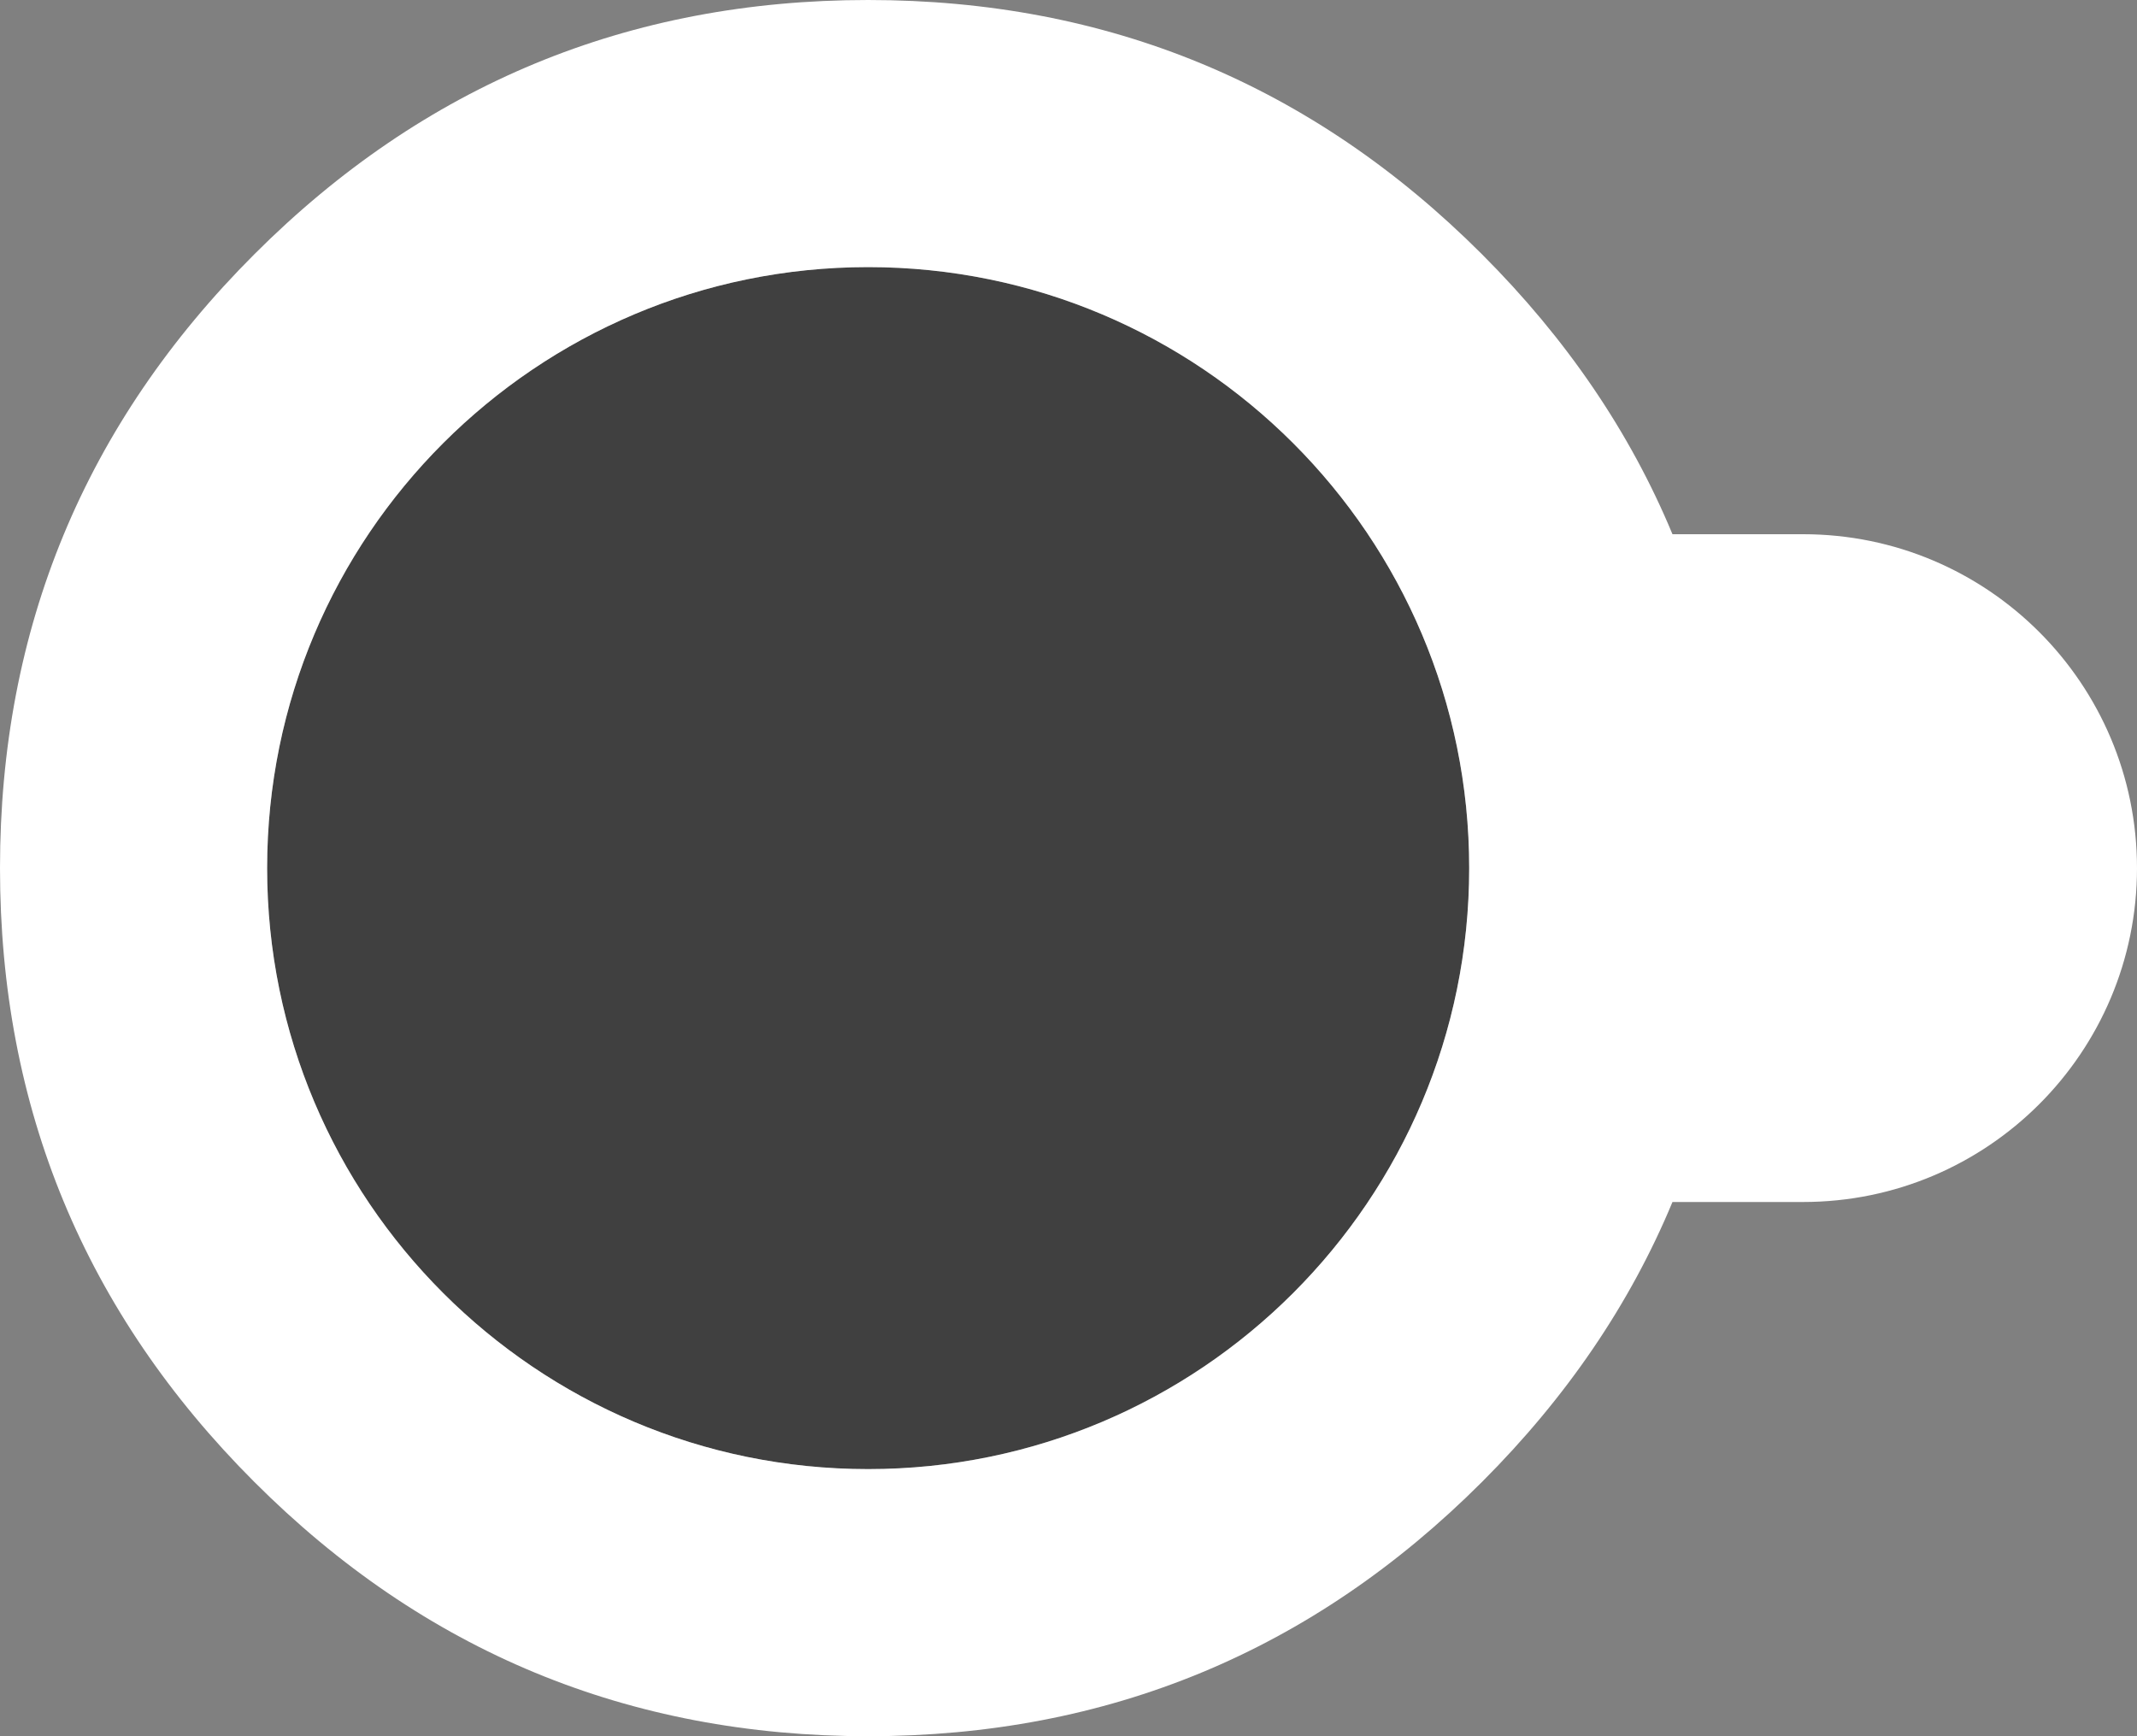 <?xml version="1.0" encoding="utf-8"?>
<svg width="16" height="13" viewBox="0 0 16 13" fill="none" stroke="none" version="1.1" xmlns:xlink="http://www.w3.org/1999/xlink" xmlns="http://www.w3.org/2000/svg">
  <rect x="0" y="0" width="16" height="13" fill="#808080" stroke="none"/>
  <defs>
    <path id="path_1" d="M16 0L16 0L16 13L0 13L0 0L16 0Z" />
    <rect id="rect_2" x="0" y="0" width="16" height="13" />
    <clipPath id="clip_path_3">
      <use xlink:href="#rect_2" />
    </clipPath>
  </defs>
  <g id="Frame" opacity="1" clip-path="url(#clip_path_3)">
    <g>
      <use xlink:href="#path_1" style="mix-blend-mode:normal;" />
      <g>
        <path id="Oval" d="M0 4.5C0 2.015 2.015 0 4.5 0C6.985 0 9 2.015 9 4.5C9 6.985 6.985 9 4.5 9C2.015 9 0 6.985 0 4.5Z" style="fill:#000000;fill-rule:evenodd;fill-opacity:0.498;mix-blend-mode:normal;" transform="translate(2 2)" />
        <path id="Vector Union" d="M0 6.5Q-1.78814e-07 3.808 1.904 1.904Q3.808 0 6.5 0Q9.192 -1.78814e-07 11.096 1.904Q12.046 2.854 12.522 4L13.5 4C14.881 4 16 5.119 16 6.5C16 7.881 14.881 9 13.5 9L12.522 9Q12.046 10.146 11.096 11.096Q9.192 13 6.5 13C4.705 13 3.173 12.365 1.904 11.096Q0 9.192 0 6.5ZM11 6.5C11 4.015 8.985 2 6.5 2C4.015 2 2 4.015 2 6.5C2 8.985 4.015 11 6.5 11C8.985 11 11 8.985 11 6.5Z" style="fill:#FFFFFF;fill-rule:evenodd;mix-blend-mode:normal;" />
      </g>
    </g>
  </g>
</svg>